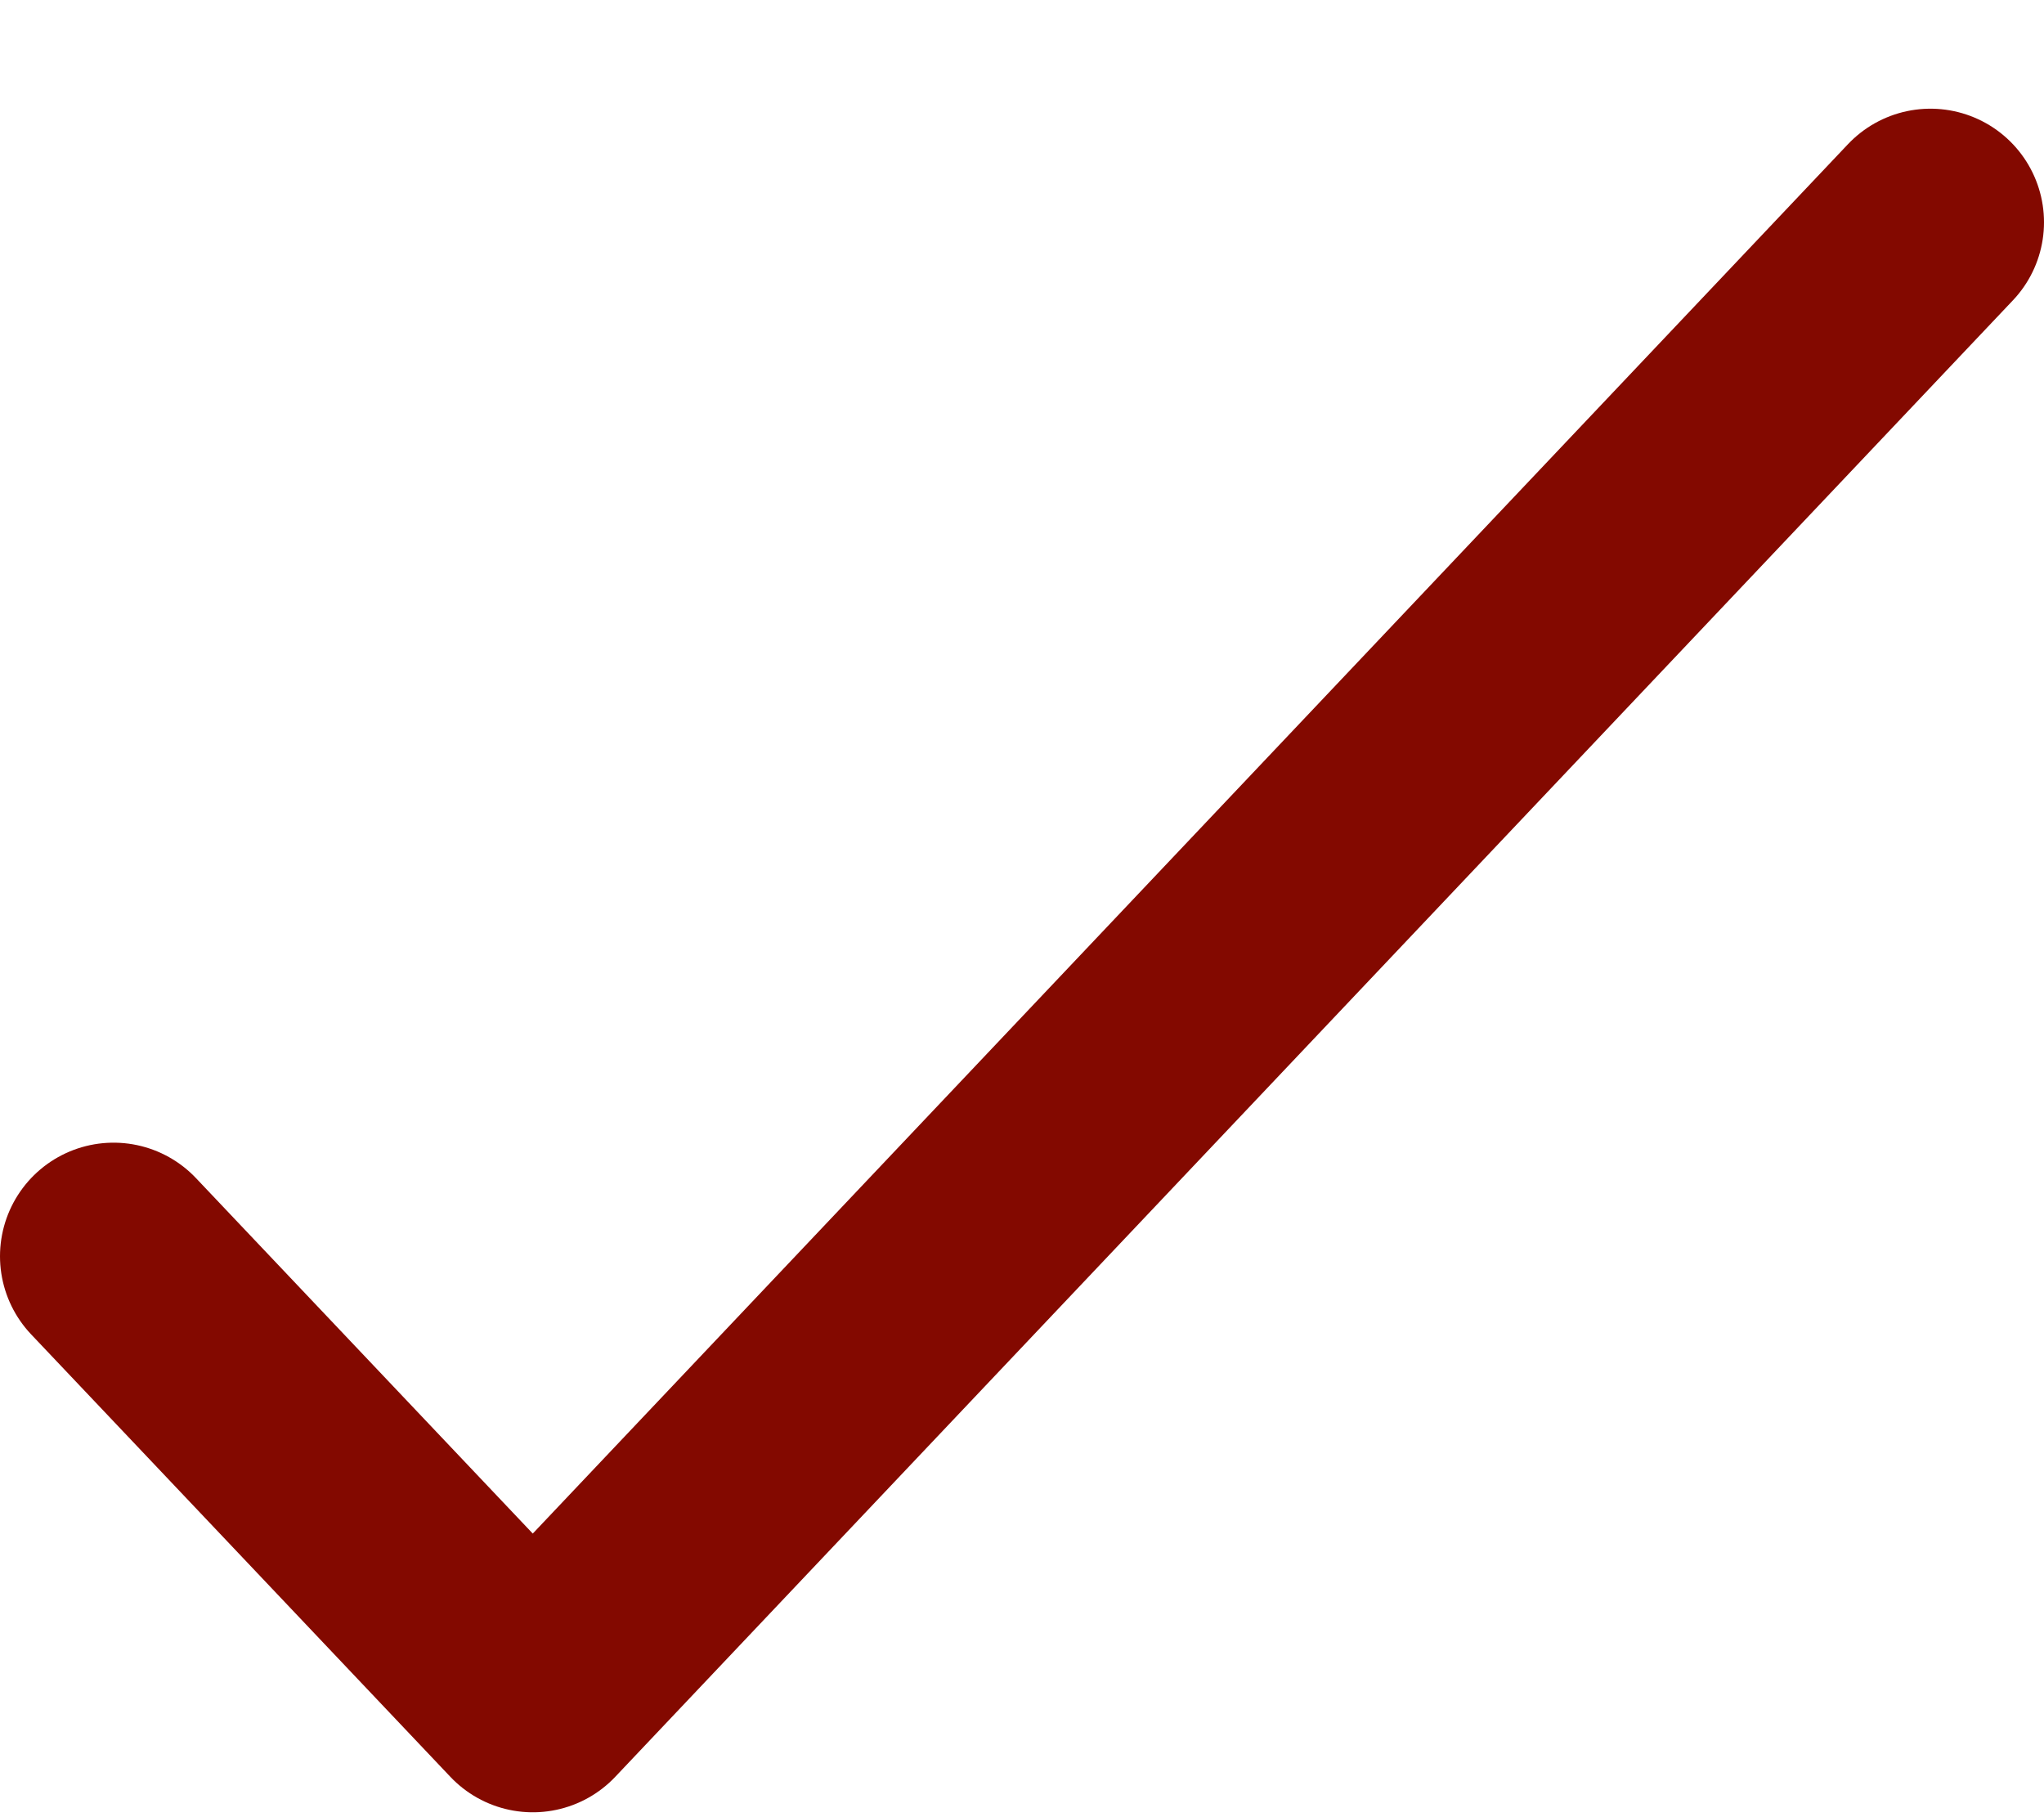 <svg width="18" height="16" viewBox="0 0 18 16" fill="none" xmlns="http://www.w3.org/2000/svg">
<path d="M17 1.957L4.692 14.957L1 11.061" stroke="#830900" stroke-width="2" stroke-linecap="round" stroke-linejoin="round"/>
</svg>
